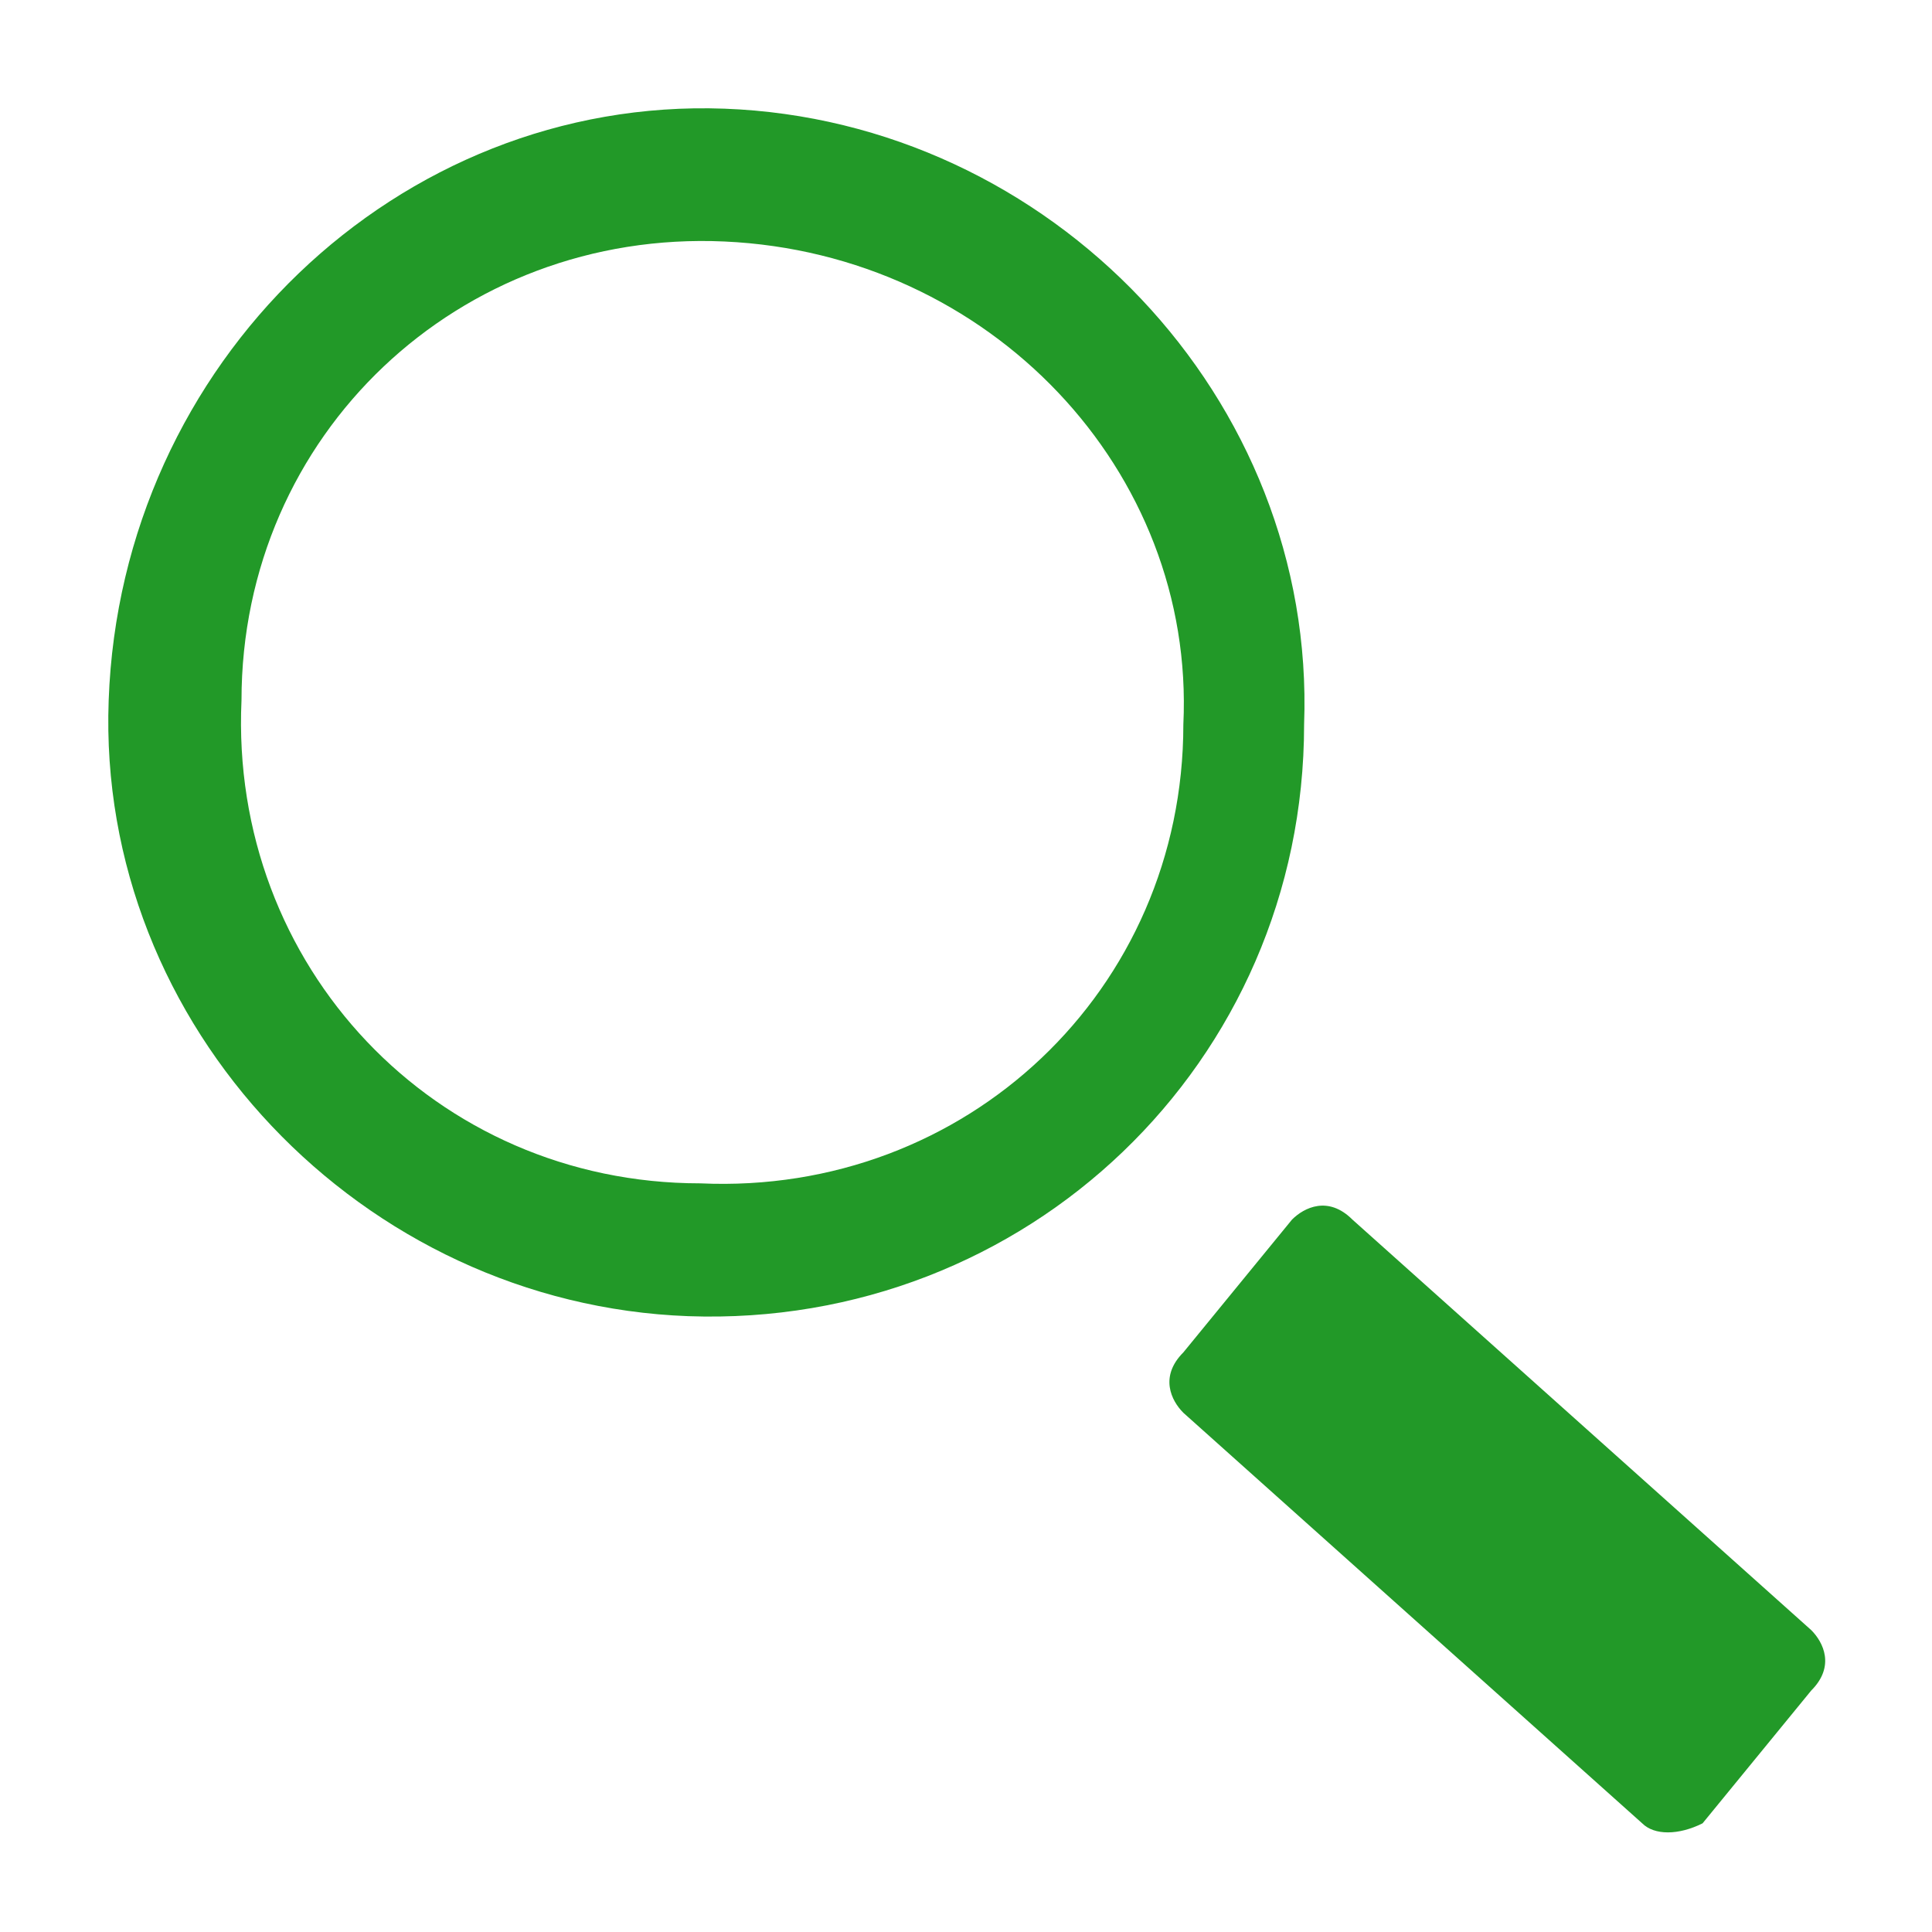<?xml version="1.0" encoding="utf-8"?>
<!-- Generator: Adobe Illustrator 18.0.0, SVG Export Plug-In . SVG Version: 6.00 Build 0)  -->
<!DOCTYPE svg PUBLIC "-//W3C//DTD SVG 1.1//EN" "http://www.w3.org/Graphics/SVG/1.1/DTD/svg11.dtd">
<svg version="1.1" id="Layer_1" xmlns="http://www.w3.org/2000/svg" xmlns:xlink="http://www.w3.org/1999/xlink" x="0px" y="0px"
	 viewBox="0 0 16 16" enable-background="new 0 0 16 16" xml:space="preserve">
<g>
	<path fill="#229928" d="M5.7,10.9C3,10.8,0.8,8.5,0.9,5.8C1,3,3.3,0.8,6,0.9s4.9,2.4,4.8,5.1C10.8,8.8,8.5,11,5.7,10.9z M6,2
		C3.8,1.9,2,3.6,2,5.8c-0.1,2.2,1.6,4,3.8,4c2.2,0.1,4-1.6,4-3.8C9.9,3.9,8.2,2.1,6,2z"/>
</g>
<path fill="#229928" d="M13.6,15.1l-3.8-3.4c-0.1-0.1-0.2-0.3,0-0.5l0.9-1.1c0.1-0.1,0.3-0.2,0.5,0l3.8,3.4c0.1,0.1,0.2,0.3,0,0.5
	l-0.9,1.1C13.9,15.2,13.7,15.2,13.6,15.1z"/>
</svg>
